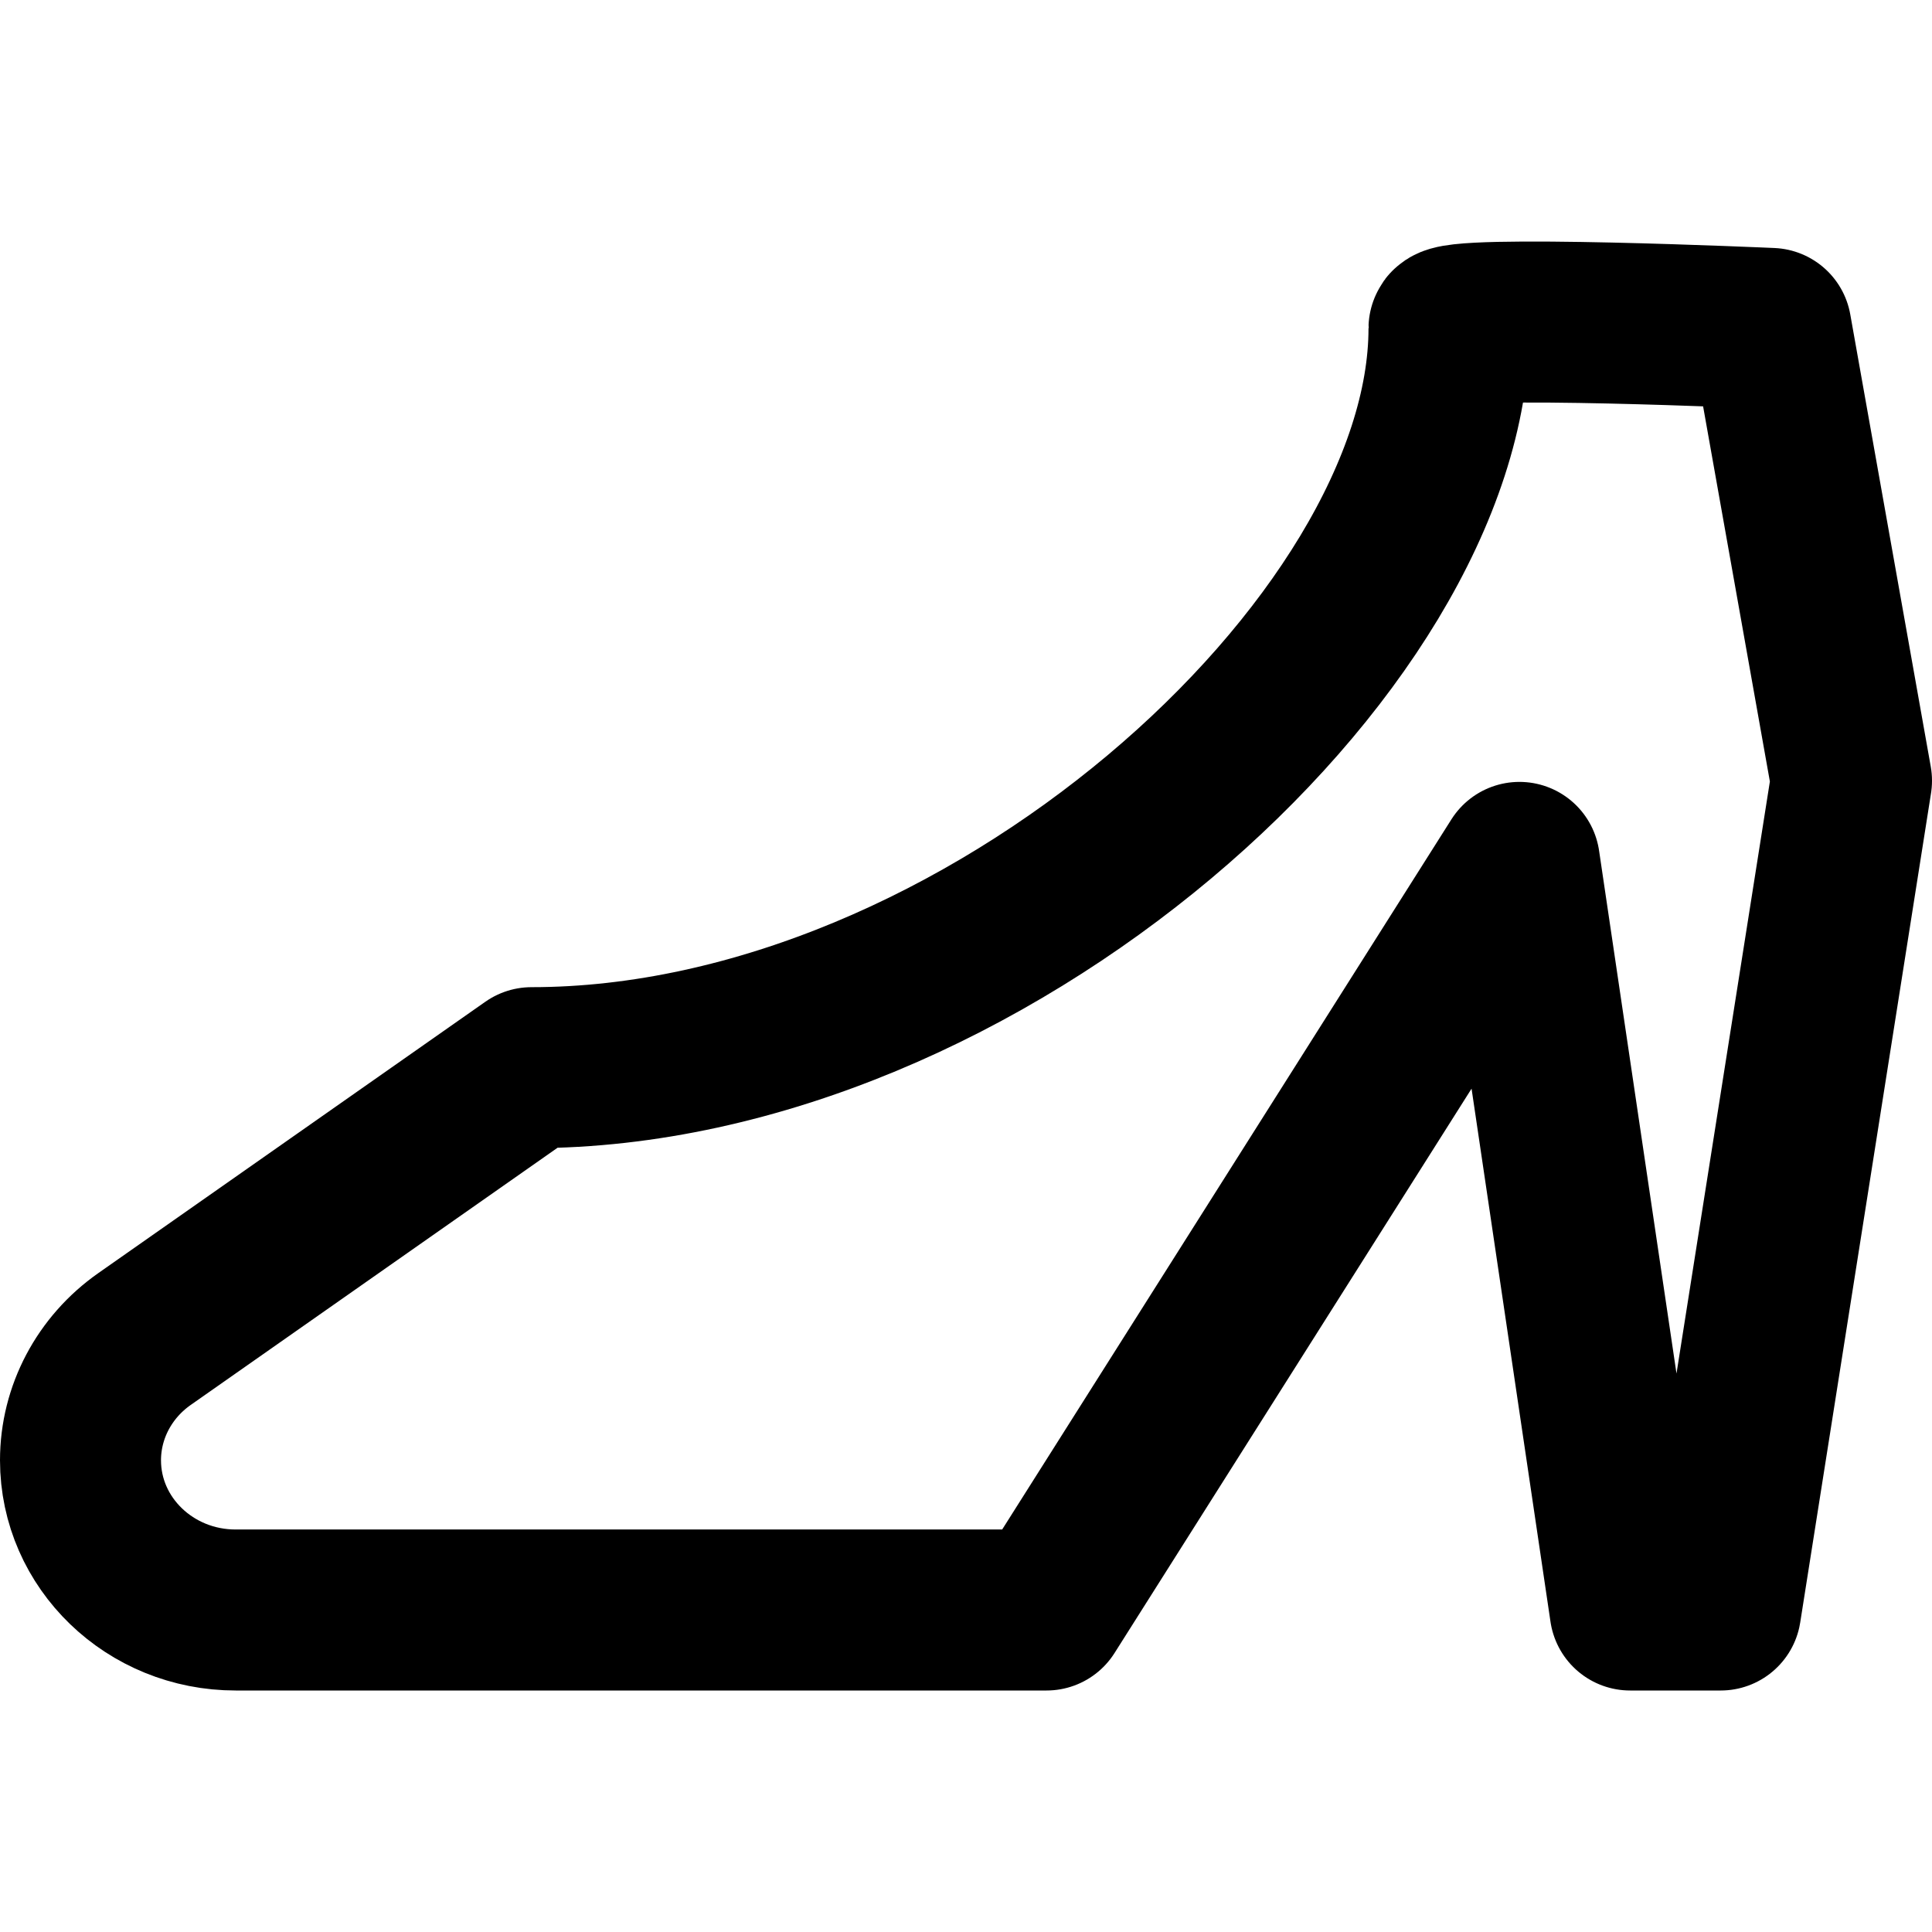 <svg viewBox="0 0 24 24" fill="none" xmlns="http://www.w3.org/2000/svg">
    <path
        d="M18 4.08C18 3.901 22 4.08 22 4.08L23 9.698L21.375 20H20.25L18.875 10.713L13 20H2.929C1.863 20.001 1 19.167 1 18.14C1 17.544 1.296 16.984 1.795 16.634L6.603 13.263C12.206 13.263 18 8.015 18 4.08Z"
        stroke="currentColor" stroke-width="2" stroke-linecap="round" stroke-linejoin="round" />
</svg>